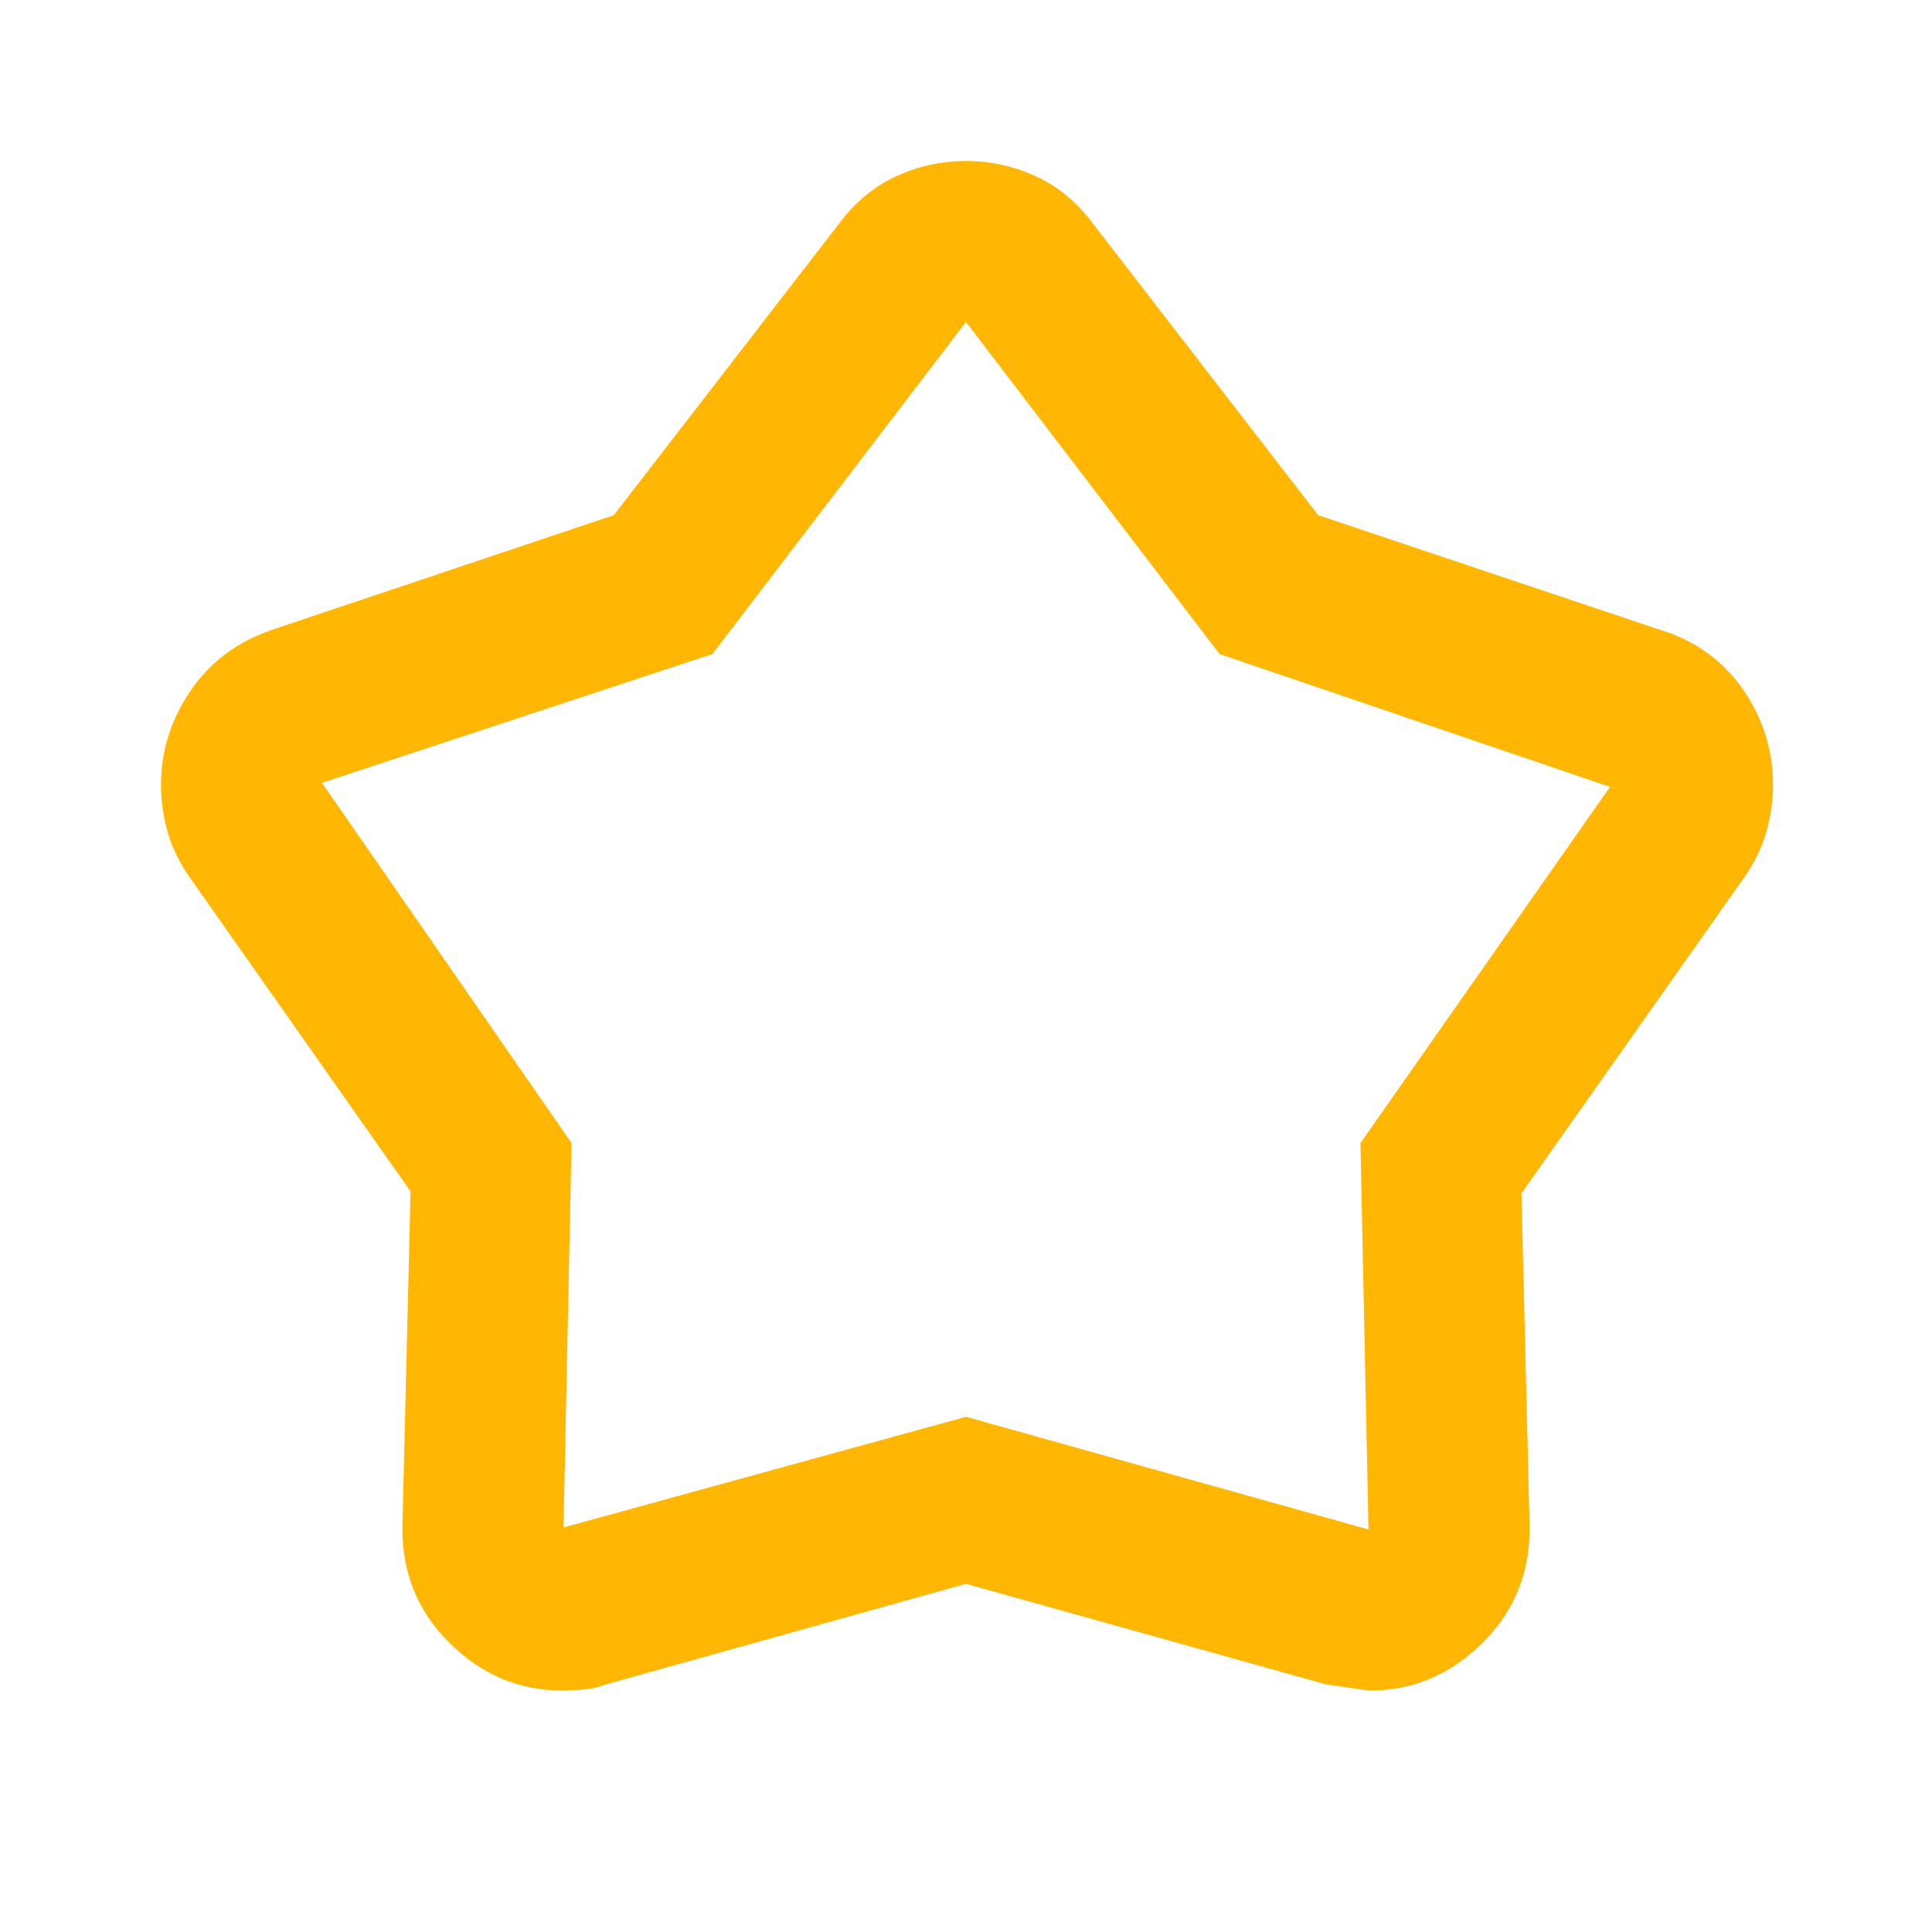 <svg width="24" height="24" viewBox="0 0 24 24" fill="none" xmlns="http://www.w3.org/2000/svg">
<path d="M7.625 6.4L10.425 2.775C10.625 2.508 10.863 2.312 11.137 2.188C11.412 2.062 11.7 2 12 2C12.3 2 12.588 2.062 12.863 2.188C13.137 2.312 13.375 2.508 13.575 2.775L16.375 6.4L20.625 7.825C21.058 7.958 21.4 8.204 21.65 8.562C21.9 8.921 22.025 9.317 22.025 9.75C22.025 9.95 21.996 10.15 21.938 10.35C21.879 10.55 21.783 10.742 21.65 10.925L18.9 14.825L19 18.925C19.017 19.508 18.825 20 18.425 20.4C18.025 20.8 17.558 21 17.025 21C16.992 21 16.808 20.975 16.475 20.925L12 19.675L7.525 20.925C7.442 20.958 7.35 20.979 7.25 20.988C7.15 20.996 7.058 21 6.975 21C6.442 21 5.975 20.8 5.575 20.4C5.175 20 4.983 19.508 5 18.925L5.1 14.8L2.375 10.925C2.242 10.742 2.146 10.55 2.087 10.35C2.029 10.15 2 9.95 2 9.75C2 9.333 2.121 8.946 2.362 8.588C2.604 8.229 2.942 7.975 3.375 7.825L7.625 6.4ZM8.85 8.125L4 9.725L7.1 14.2L7 18.975L12 17.6L17 19L16.9 14.2L20 9.775L15.15 8.125L12 4L8.85 8.125Z" fill="#FFB703"/>
</svg>
